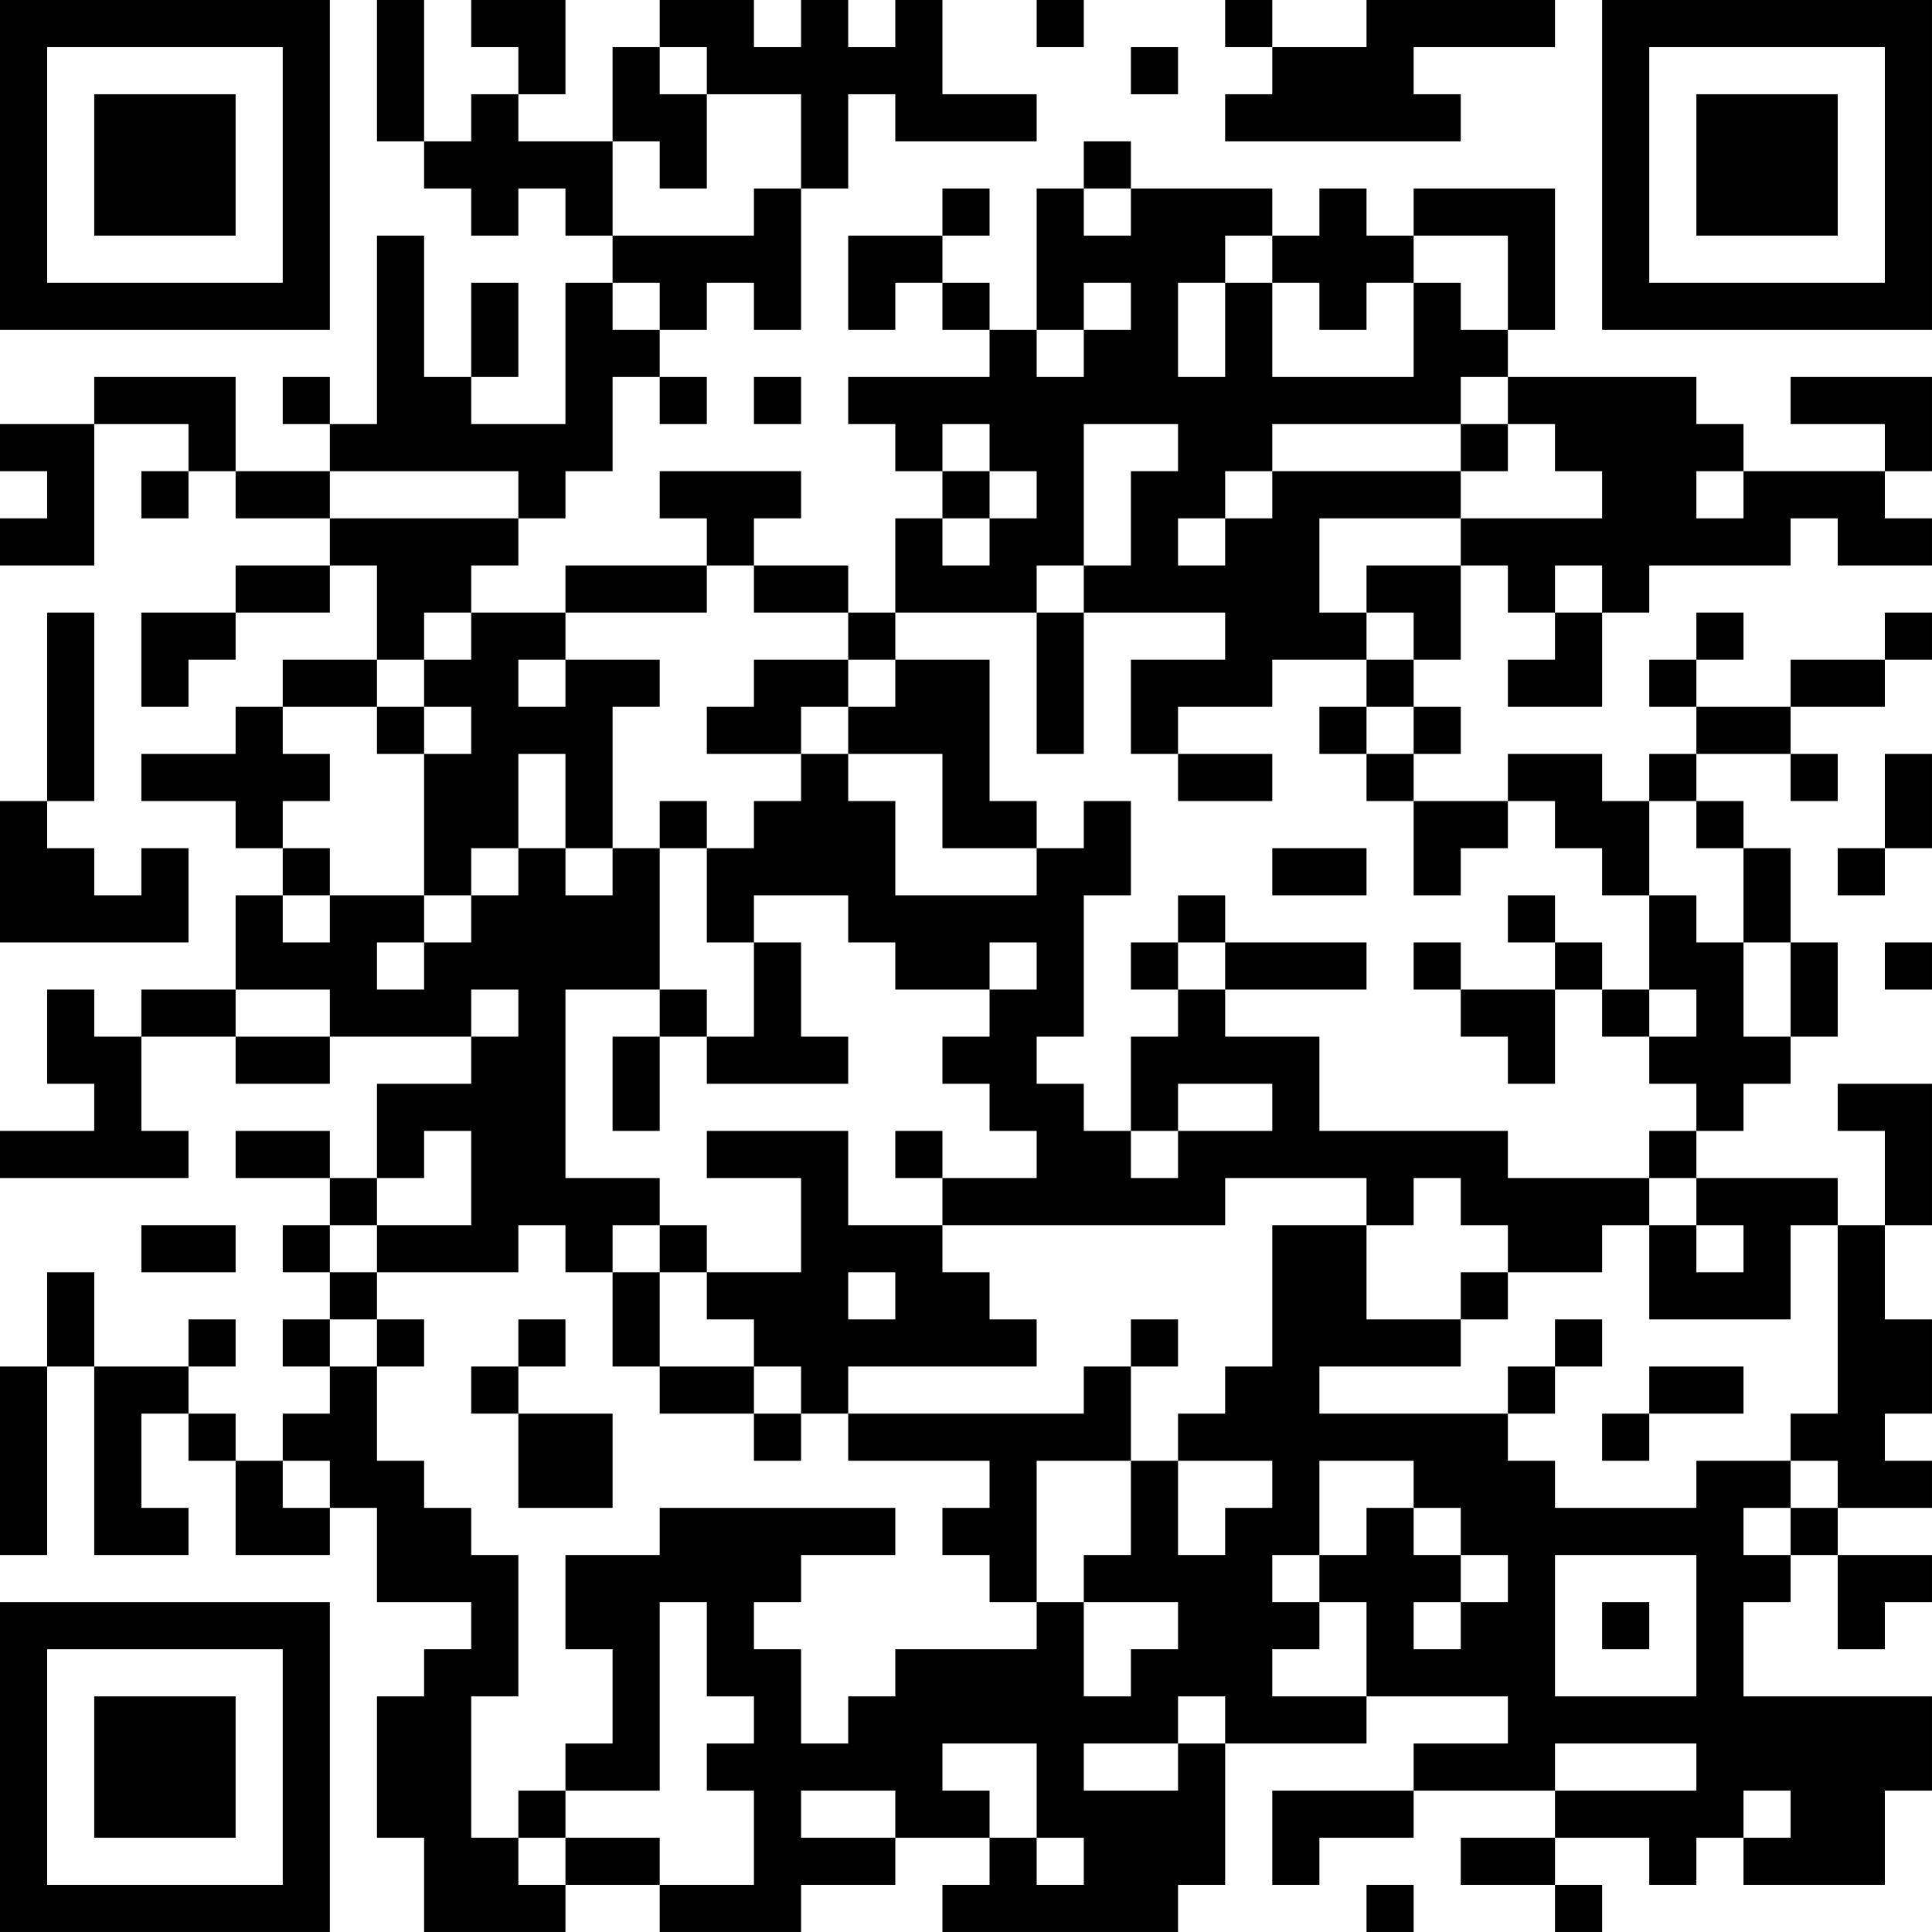 <?xml version="1.0" encoding="UTF-8"?>
<svg xmlns="http://www.w3.org/2000/svg" version="1.1" width="200" height="200" viewBox="0 0 200 200"><rect x="0" y="0" width="200" height="200" fill="#ffffff"/><g transform="scale(4.878)"><g transform="translate(0,0)"><path fill-rule="evenodd" d="M8 0L8 3L9 3L9 4L10 4L10 5L11 5L11 4L12 4L12 5L13 5L13 6L12 6L12 9L10 9L10 8L11 8L11 6L10 6L10 8L9 8L9 5L8 5L8 9L7 9L7 8L6 8L6 9L7 9L7 10L5 10L5 8L2 8L2 9L0 9L0 10L1 10L1 11L0 11L0 12L2 12L2 9L4 9L4 10L3 10L3 11L4 11L4 10L5 10L5 11L7 11L7 12L5 12L5 13L3 13L3 15L4 15L4 14L5 14L5 13L7 13L7 12L8 12L8 14L6 14L6 15L5 15L5 16L3 16L3 17L5 17L5 18L6 18L6 19L5 19L5 21L3 21L3 22L2 22L2 21L1 21L1 23L2 23L2 24L0 24L0 25L4 25L4 24L3 24L3 22L5 22L5 23L7 23L7 22L10 22L10 23L8 23L8 25L7 25L7 24L5 24L5 25L7 25L7 26L6 26L6 27L7 27L7 28L6 28L6 29L7 29L7 30L6 30L6 31L5 31L5 30L4 30L4 29L5 29L5 28L4 28L4 29L2 29L2 27L1 27L1 29L0 29L0 33L1 33L1 29L2 29L2 33L4 33L4 32L3 32L3 30L4 30L4 31L5 31L5 33L7 33L7 32L8 32L8 34L10 34L10 35L9 35L9 36L8 36L8 39L9 39L9 41L12 41L12 40L14 40L14 41L17 41L17 40L19 40L19 39L21 39L21 40L20 40L20 41L25 41L25 40L26 40L26 37L29 37L29 36L32 36L32 37L30 37L30 38L27 38L27 40L28 40L28 39L30 39L30 38L33 38L33 39L31 39L31 40L33 40L33 41L34 41L34 40L33 40L33 39L35 39L35 40L36 40L36 39L37 39L37 40L40 40L40 38L41 38L41 36L37 36L37 34L38 34L38 33L39 33L39 35L40 35L40 34L41 34L41 33L39 33L39 32L41 32L41 31L40 31L40 30L41 30L41 28L40 28L40 26L41 26L41 23L39 23L39 24L40 24L40 26L39 26L39 25L36 25L36 24L37 24L37 23L38 23L38 22L39 22L39 20L38 20L38 18L37 18L37 17L36 17L36 16L38 16L38 17L39 17L39 16L38 16L38 15L40 15L40 14L41 14L41 13L40 13L40 14L38 14L38 15L36 15L36 14L37 14L37 13L36 13L36 14L35 14L35 15L36 15L36 16L35 16L35 17L34 17L34 16L32 16L32 17L30 17L30 16L31 16L31 15L30 15L30 14L31 14L31 12L32 12L32 13L33 13L33 14L32 14L32 15L34 15L34 13L35 13L35 12L38 12L38 11L39 11L39 12L41 12L41 11L40 11L40 10L41 10L41 8L38 8L38 9L40 9L40 10L37 10L37 9L36 9L36 8L32 8L32 7L33 7L33 4L30 4L30 5L29 5L29 4L28 4L28 5L27 5L27 4L24 4L24 3L23 3L23 4L22 4L22 7L21 7L21 6L20 6L20 5L21 5L21 4L20 4L20 5L18 5L18 7L19 7L19 6L20 6L20 7L21 7L21 8L18 8L18 9L19 9L19 10L20 10L20 11L19 11L19 13L18 13L18 12L16 12L16 11L17 11L17 10L14 10L14 11L15 11L15 12L12 12L12 13L10 13L10 12L11 12L11 11L12 11L12 10L13 10L13 8L14 8L14 9L15 9L15 8L14 8L14 7L15 7L15 6L16 6L16 7L17 7L17 4L18 4L18 2L19 2L19 3L22 3L22 2L20 2L20 0L19 0L19 1L18 1L18 0L17 0L17 1L16 1L16 0L14 0L14 1L13 1L13 3L11 3L11 2L12 2L12 0L10 0L10 1L11 1L11 2L10 2L10 3L9 3L9 0ZM22 0L22 1L23 1L23 0ZM26 0L26 1L27 1L27 2L26 2L26 3L31 3L31 2L30 2L30 1L33 1L33 0L29 0L29 1L27 1L27 0ZM14 1L14 2L15 2L15 4L14 4L14 3L13 3L13 5L16 5L16 4L17 4L17 2L15 2L15 1ZM24 1L24 2L25 2L25 1ZM23 4L23 5L24 5L24 4ZM26 5L26 6L25 6L25 8L26 8L26 6L27 6L27 8L30 8L30 6L31 6L31 7L32 7L32 5L30 5L30 6L29 6L29 7L28 7L28 6L27 6L27 5ZM13 6L13 7L14 7L14 6ZM23 6L23 7L22 7L22 8L23 8L23 7L24 7L24 6ZM16 8L16 9L17 9L17 8ZM31 8L31 9L27 9L27 10L26 10L26 11L25 11L25 12L26 12L26 11L27 11L27 10L31 10L31 11L28 11L28 13L29 13L29 14L27 14L27 15L25 15L25 16L24 16L24 14L26 14L26 13L23 13L23 12L24 12L24 10L25 10L25 9L23 9L23 12L22 12L22 13L19 13L19 14L18 14L18 13L16 13L16 12L15 12L15 13L12 13L12 14L11 14L11 15L12 15L12 14L14 14L14 15L13 15L13 18L12 18L12 16L11 16L11 18L10 18L10 19L9 19L9 16L10 16L10 15L9 15L9 14L10 14L10 13L9 13L9 14L8 14L8 15L6 15L6 16L7 16L7 17L6 17L6 18L7 18L7 19L6 19L6 20L7 20L7 19L9 19L9 20L8 20L8 21L9 21L9 20L10 20L10 19L11 19L11 18L12 18L12 19L13 19L13 18L14 18L14 21L12 21L12 25L14 25L14 26L13 26L13 27L12 27L12 26L11 26L11 27L8 27L8 26L10 26L10 24L9 24L9 25L8 25L8 26L7 26L7 27L8 27L8 28L7 28L7 29L8 29L8 31L9 31L9 32L10 32L10 33L11 33L11 36L10 36L10 39L11 39L11 40L12 40L12 39L14 39L14 40L16 40L16 38L15 38L15 37L16 37L16 36L15 36L15 34L14 34L14 38L12 38L12 37L13 37L13 35L12 35L12 33L14 33L14 32L19 32L19 33L17 33L17 34L16 34L16 35L17 35L17 37L18 37L18 36L19 36L19 35L22 35L22 34L23 34L23 36L24 36L24 35L25 35L25 34L23 34L23 33L24 33L24 31L25 31L25 33L26 33L26 32L27 32L27 31L25 31L25 30L26 30L26 29L27 29L27 26L29 26L29 28L31 28L31 29L28 29L28 30L32 30L32 31L33 31L33 32L36 32L36 31L38 31L38 32L37 32L37 33L38 33L38 32L39 32L39 31L38 31L38 30L39 30L39 26L38 26L38 28L35 28L35 26L36 26L36 27L37 27L37 26L36 26L36 25L35 25L35 24L36 24L36 23L35 23L35 22L36 22L36 21L35 21L35 19L36 19L36 20L37 20L37 22L38 22L38 20L37 20L37 18L36 18L36 17L35 17L35 19L34 19L34 18L33 18L33 17L32 17L32 18L31 18L31 19L30 19L30 17L29 17L29 16L30 16L30 15L29 15L29 14L30 14L30 13L29 13L29 12L31 12L31 11L34 11L34 10L33 10L33 9L32 9L32 8ZM20 9L20 10L21 10L21 11L20 11L20 12L21 12L21 11L22 11L22 10L21 10L21 9ZM31 9L31 10L32 10L32 9ZM7 10L7 11L11 11L11 10ZM36 10L36 11L37 11L37 10ZM33 12L33 13L34 13L34 12ZM1 13L1 17L0 17L0 20L4 20L4 18L3 18L3 19L2 19L2 18L1 18L1 17L2 17L2 13ZM22 13L22 16L23 16L23 13ZM16 14L16 15L15 15L15 16L17 16L17 17L16 17L16 18L15 18L15 17L14 17L14 18L15 18L15 20L16 20L16 22L15 22L15 21L14 21L14 22L13 22L13 24L14 24L14 22L15 22L15 23L18 23L18 22L17 22L17 20L16 20L16 19L18 19L18 20L19 20L19 21L21 21L21 22L20 22L20 23L21 23L21 24L22 24L22 25L20 25L20 24L19 24L19 25L20 25L20 26L18 26L18 24L15 24L15 25L17 25L17 27L15 27L15 26L14 26L14 27L13 27L13 29L14 29L14 30L16 30L16 31L17 31L17 30L18 30L18 31L21 31L21 32L20 32L20 33L21 33L21 34L22 34L22 31L24 31L24 29L25 29L25 28L24 28L24 29L23 29L23 30L18 30L18 29L22 29L22 28L21 28L21 27L20 27L20 26L26 26L26 25L29 25L29 26L30 26L30 25L31 25L31 26L32 26L32 27L31 27L31 28L32 28L32 27L34 27L34 26L35 26L35 25L32 25L32 24L28 24L28 22L26 22L26 21L29 21L29 20L26 20L26 19L25 19L25 20L24 20L24 21L25 21L25 22L24 22L24 24L23 24L23 23L22 23L22 22L23 22L23 19L24 19L24 17L23 17L23 18L22 18L22 17L21 17L21 14L19 14L19 15L18 15L18 14ZM8 15L8 16L9 16L9 15ZM17 15L17 16L18 16L18 17L19 17L19 19L22 19L22 18L20 18L20 16L18 16L18 15ZM28 15L28 16L29 16L29 15ZM25 16L25 17L27 17L27 16ZM40 16L40 18L39 18L39 19L40 19L40 18L41 18L41 16ZM27 18L27 19L29 19L29 18ZM32 19L32 20L33 20L33 21L31 21L31 20L30 20L30 21L31 21L31 22L32 22L32 23L33 23L33 21L34 21L34 22L35 22L35 21L34 21L34 20L33 20L33 19ZM21 20L21 21L22 21L22 20ZM25 20L25 21L26 21L26 20ZM40 20L40 21L41 21L41 20ZM5 21L5 22L7 22L7 21ZM10 21L10 22L11 22L11 21ZM25 23L25 24L24 24L24 25L25 25L25 24L27 24L27 23ZM3 26L3 27L5 27L5 26ZM14 27L14 29L16 29L16 30L17 30L17 29L16 29L16 28L15 28L15 27ZM18 27L18 28L19 28L19 27ZM8 28L8 29L9 29L9 28ZM11 28L11 29L10 29L10 30L11 30L11 32L13 32L13 30L11 30L11 29L12 29L12 28ZM33 28L33 29L32 29L32 30L33 30L33 29L34 29L34 28ZM35 29L35 30L34 30L34 31L35 31L35 30L37 30L37 29ZM6 31L6 32L7 32L7 31ZM28 31L28 33L27 33L27 34L28 34L28 35L27 35L27 36L29 36L29 34L28 34L28 33L29 33L29 32L30 32L30 33L31 33L31 34L30 34L30 35L31 35L31 34L32 34L32 33L31 33L31 32L30 32L30 31ZM33 33L33 36L36 36L36 33ZM34 34L34 35L35 35L35 34ZM25 36L25 37L23 37L23 38L25 38L25 37L26 37L26 36ZM20 37L20 38L21 38L21 39L22 39L22 40L23 40L23 39L22 39L22 37ZM33 37L33 38L36 38L36 37ZM11 38L11 39L12 39L12 38ZM17 38L17 39L19 39L19 38ZM37 38L37 39L38 39L38 38ZM29 40L29 41L30 41L30 40ZM0 0L0 7L7 7L7 0ZM1 1L1 6L6 6L6 1ZM2 2L2 5L5 5L5 2ZM34 0L34 7L41 7L41 0ZM35 1L35 6L40 6L40 1ZM36 2L36 5L39 5L39 2ZM0 34L0 41L7 41L7 34ZM1 35L1 40L6 40L6 35ZM2 36L2 39L5 39L5 36Z" fill="#000000"/></g></g></svg>
